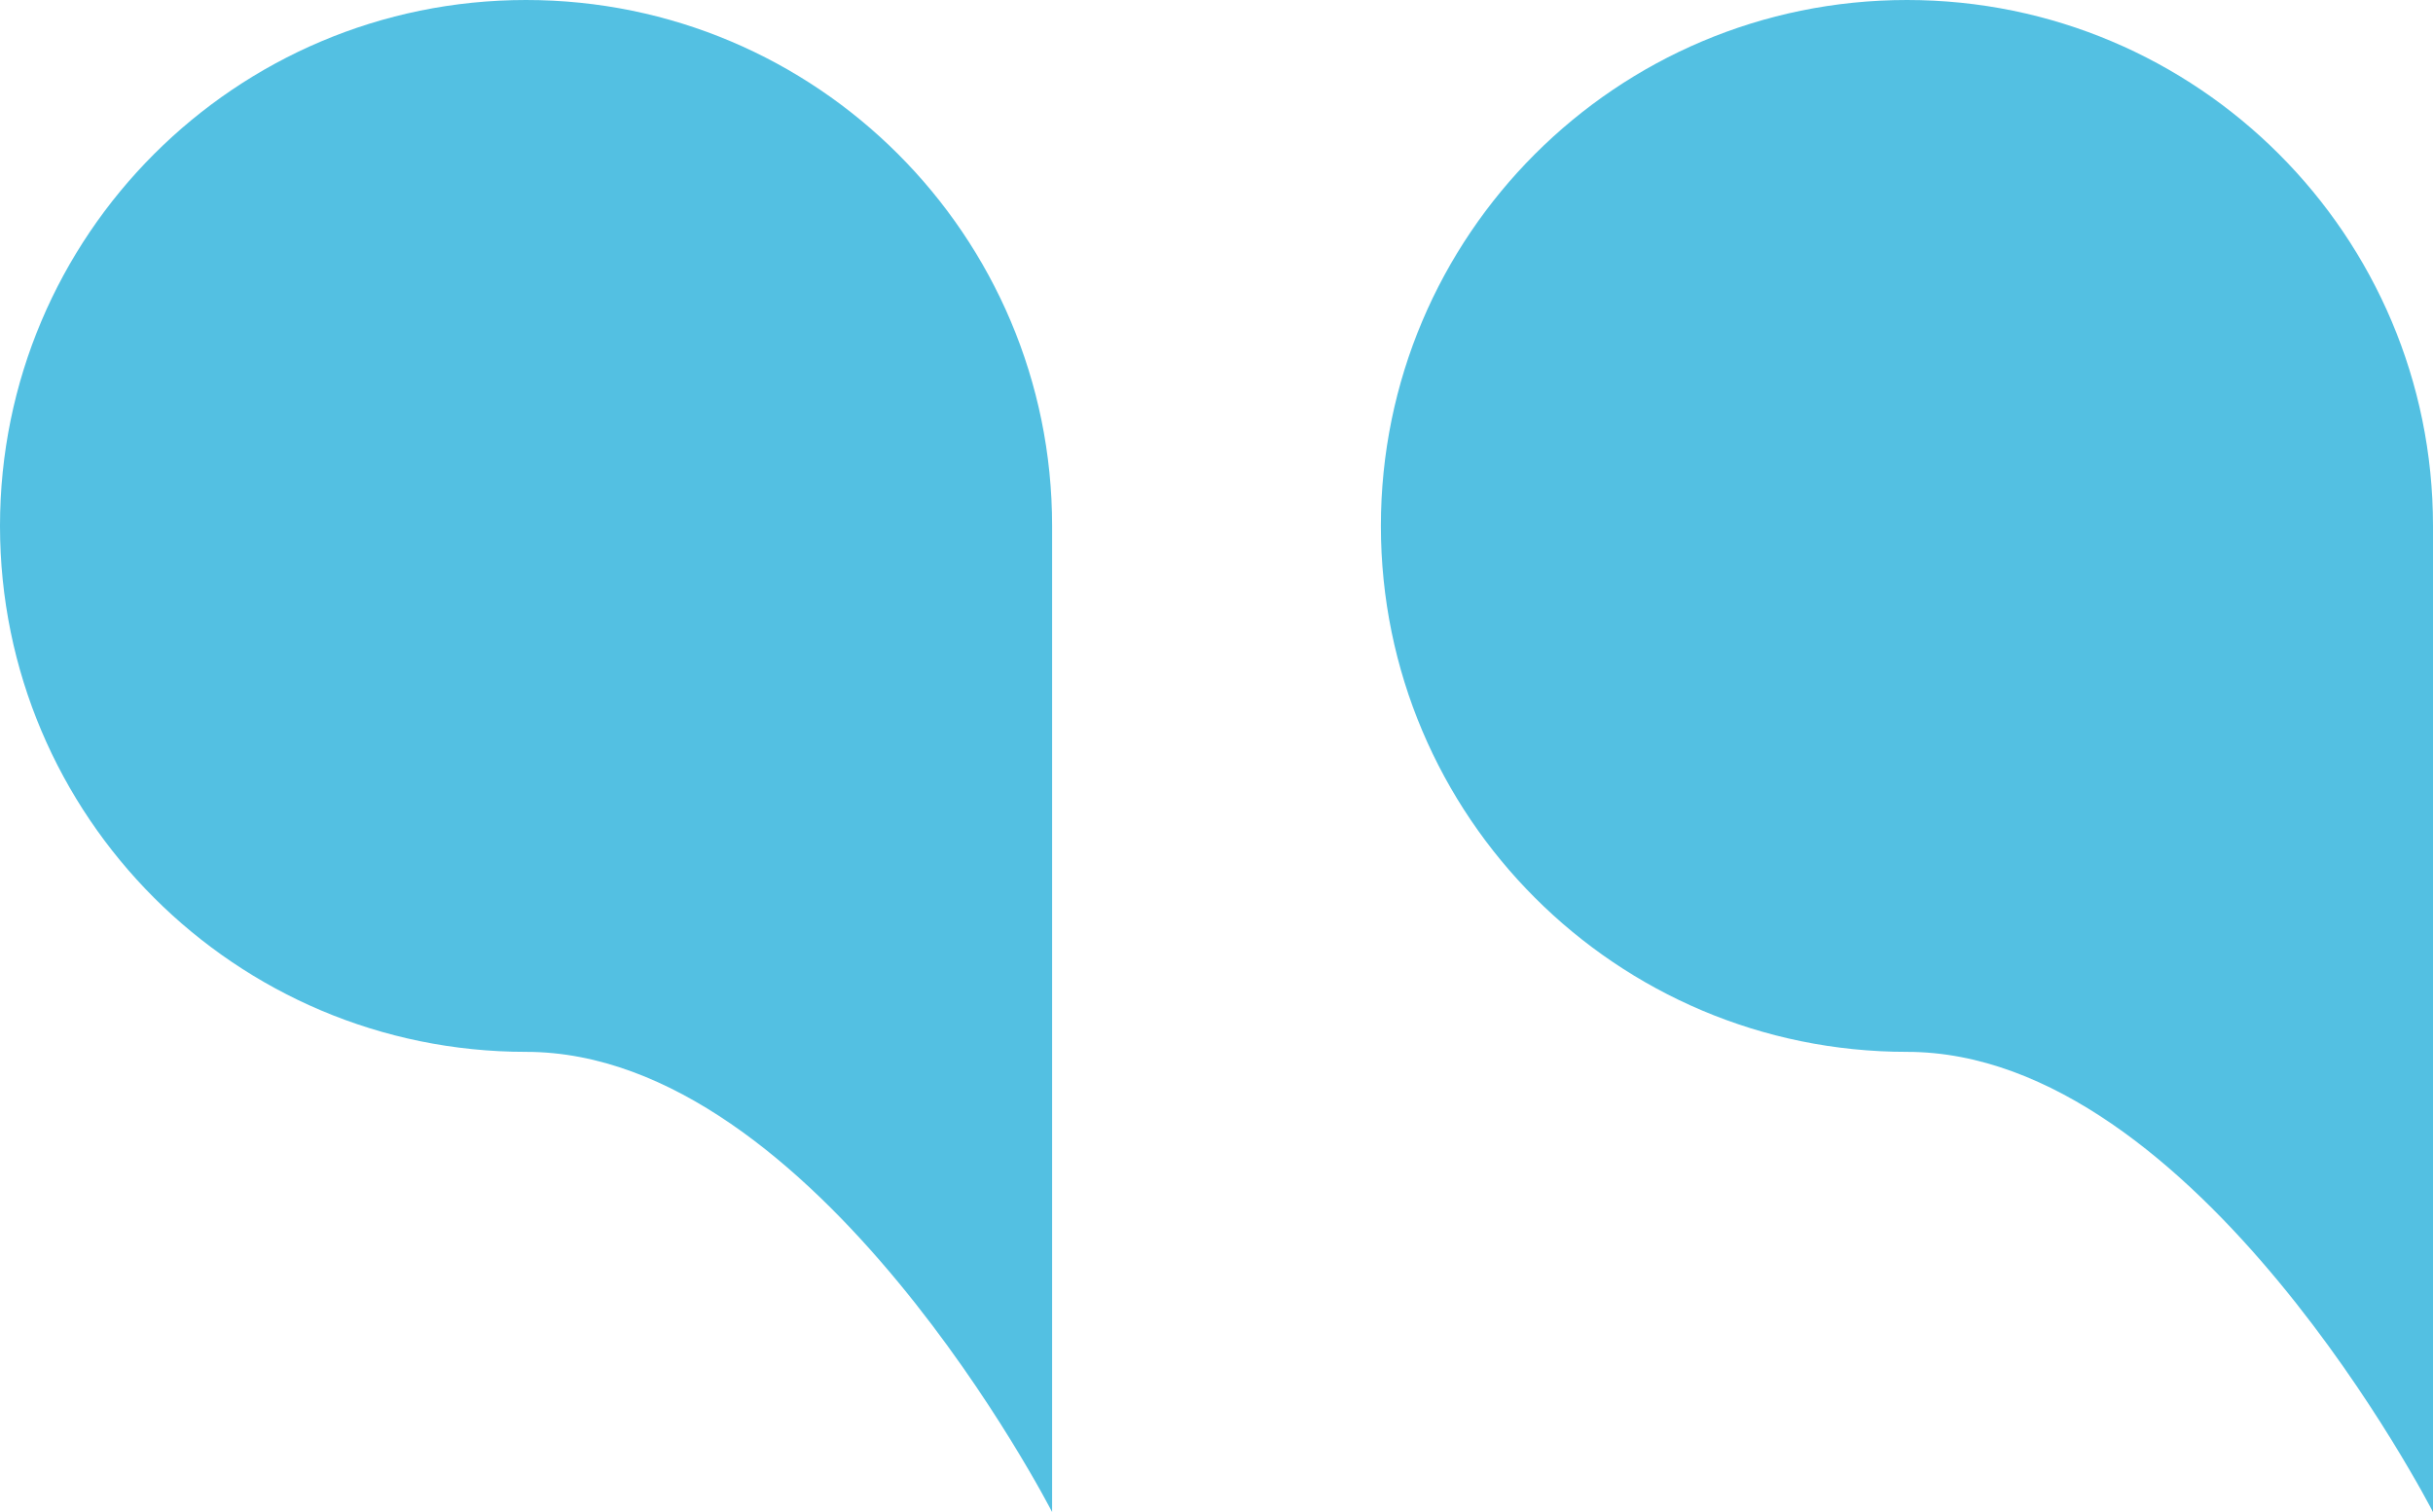 <svg width="37" height="23" viewBox="0 0 37 23" fill="none" xmlns="http://www.w3.org/2000/svg">
<path fill-rule="evenodd" clip-rule="evenodd" d="M16 23V8C16 3.582 12.418 0 8 0C3.582 0 0 3.582 0 8C0 12.418 3.582 16 8 16C12.418 16 16 23 16 23ZM37 23V8C37 3.582 33.418 0 29 0C24.582 0 21 3.582 21 8C21 12.418 24.582 16 29 16C33.418 16 37 23 37 23Z" fill="#53C0E2"/>
</svg>
